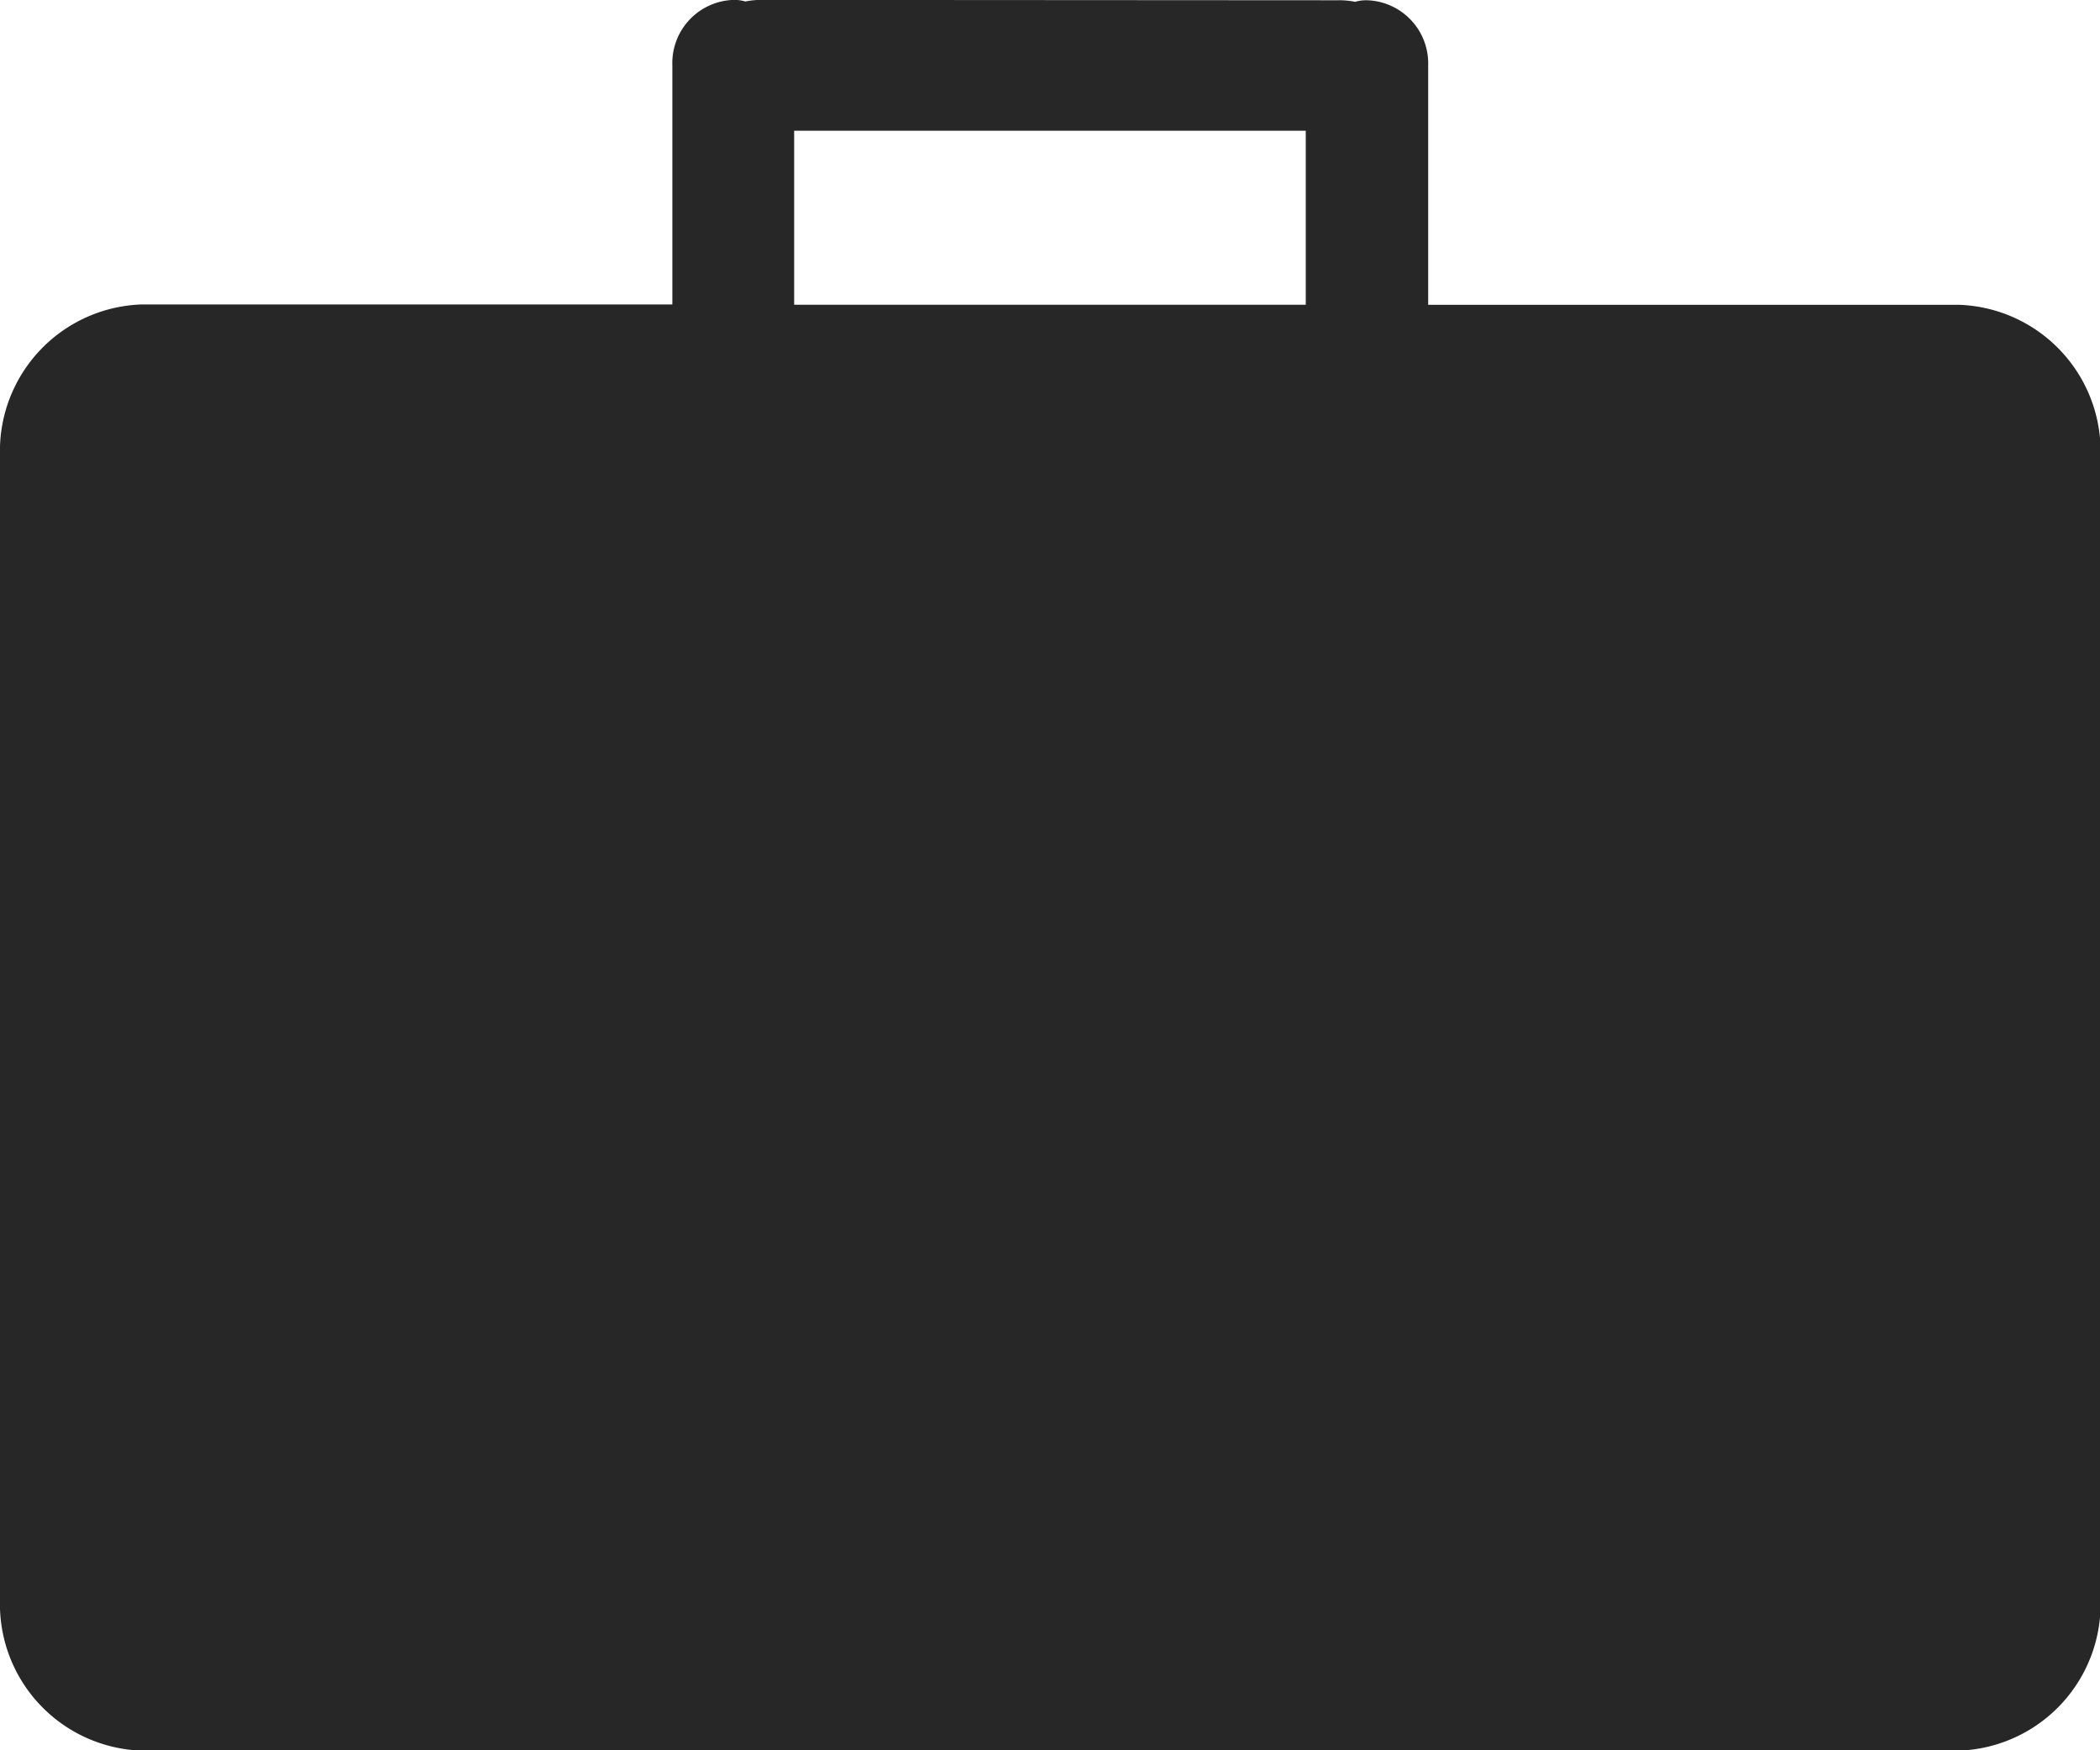<svg xmlns="http://www.w3.org/2000/svg" width="24" height="20" viewBox="0 0 24 20"><defs><style>.a{fill:#272727;}</style></defs><g transform="translate(-168.547 -250.997)"><g transform="translate(168.547 250.997)"><path class="a" d="M183.835,251a.9.9,0,0,1,.2.018.423.423,0,0,1,.134-.018.722.722,0,0,1,.7.746v2.734h6.069a1.676,1.676,0,0,1,1.615,1.73v13.061a1.676,1.676,0,0,1-1.615,1.73H170.162a1.676,1.676,0,0,1-1.615-1.73V256.206a1.676,1.676,0,0,1,1.615-1.73h6.069v-2.734a.722.722,0,0,1,.7-.746.423.423,0,0,1,.134.018.905.905,0,0,1,.2-.018Zm-.365,1.491h-5.847v1.988h5.847Z" transform="translate(-168.547 -250.997)"/></g></g></svg>